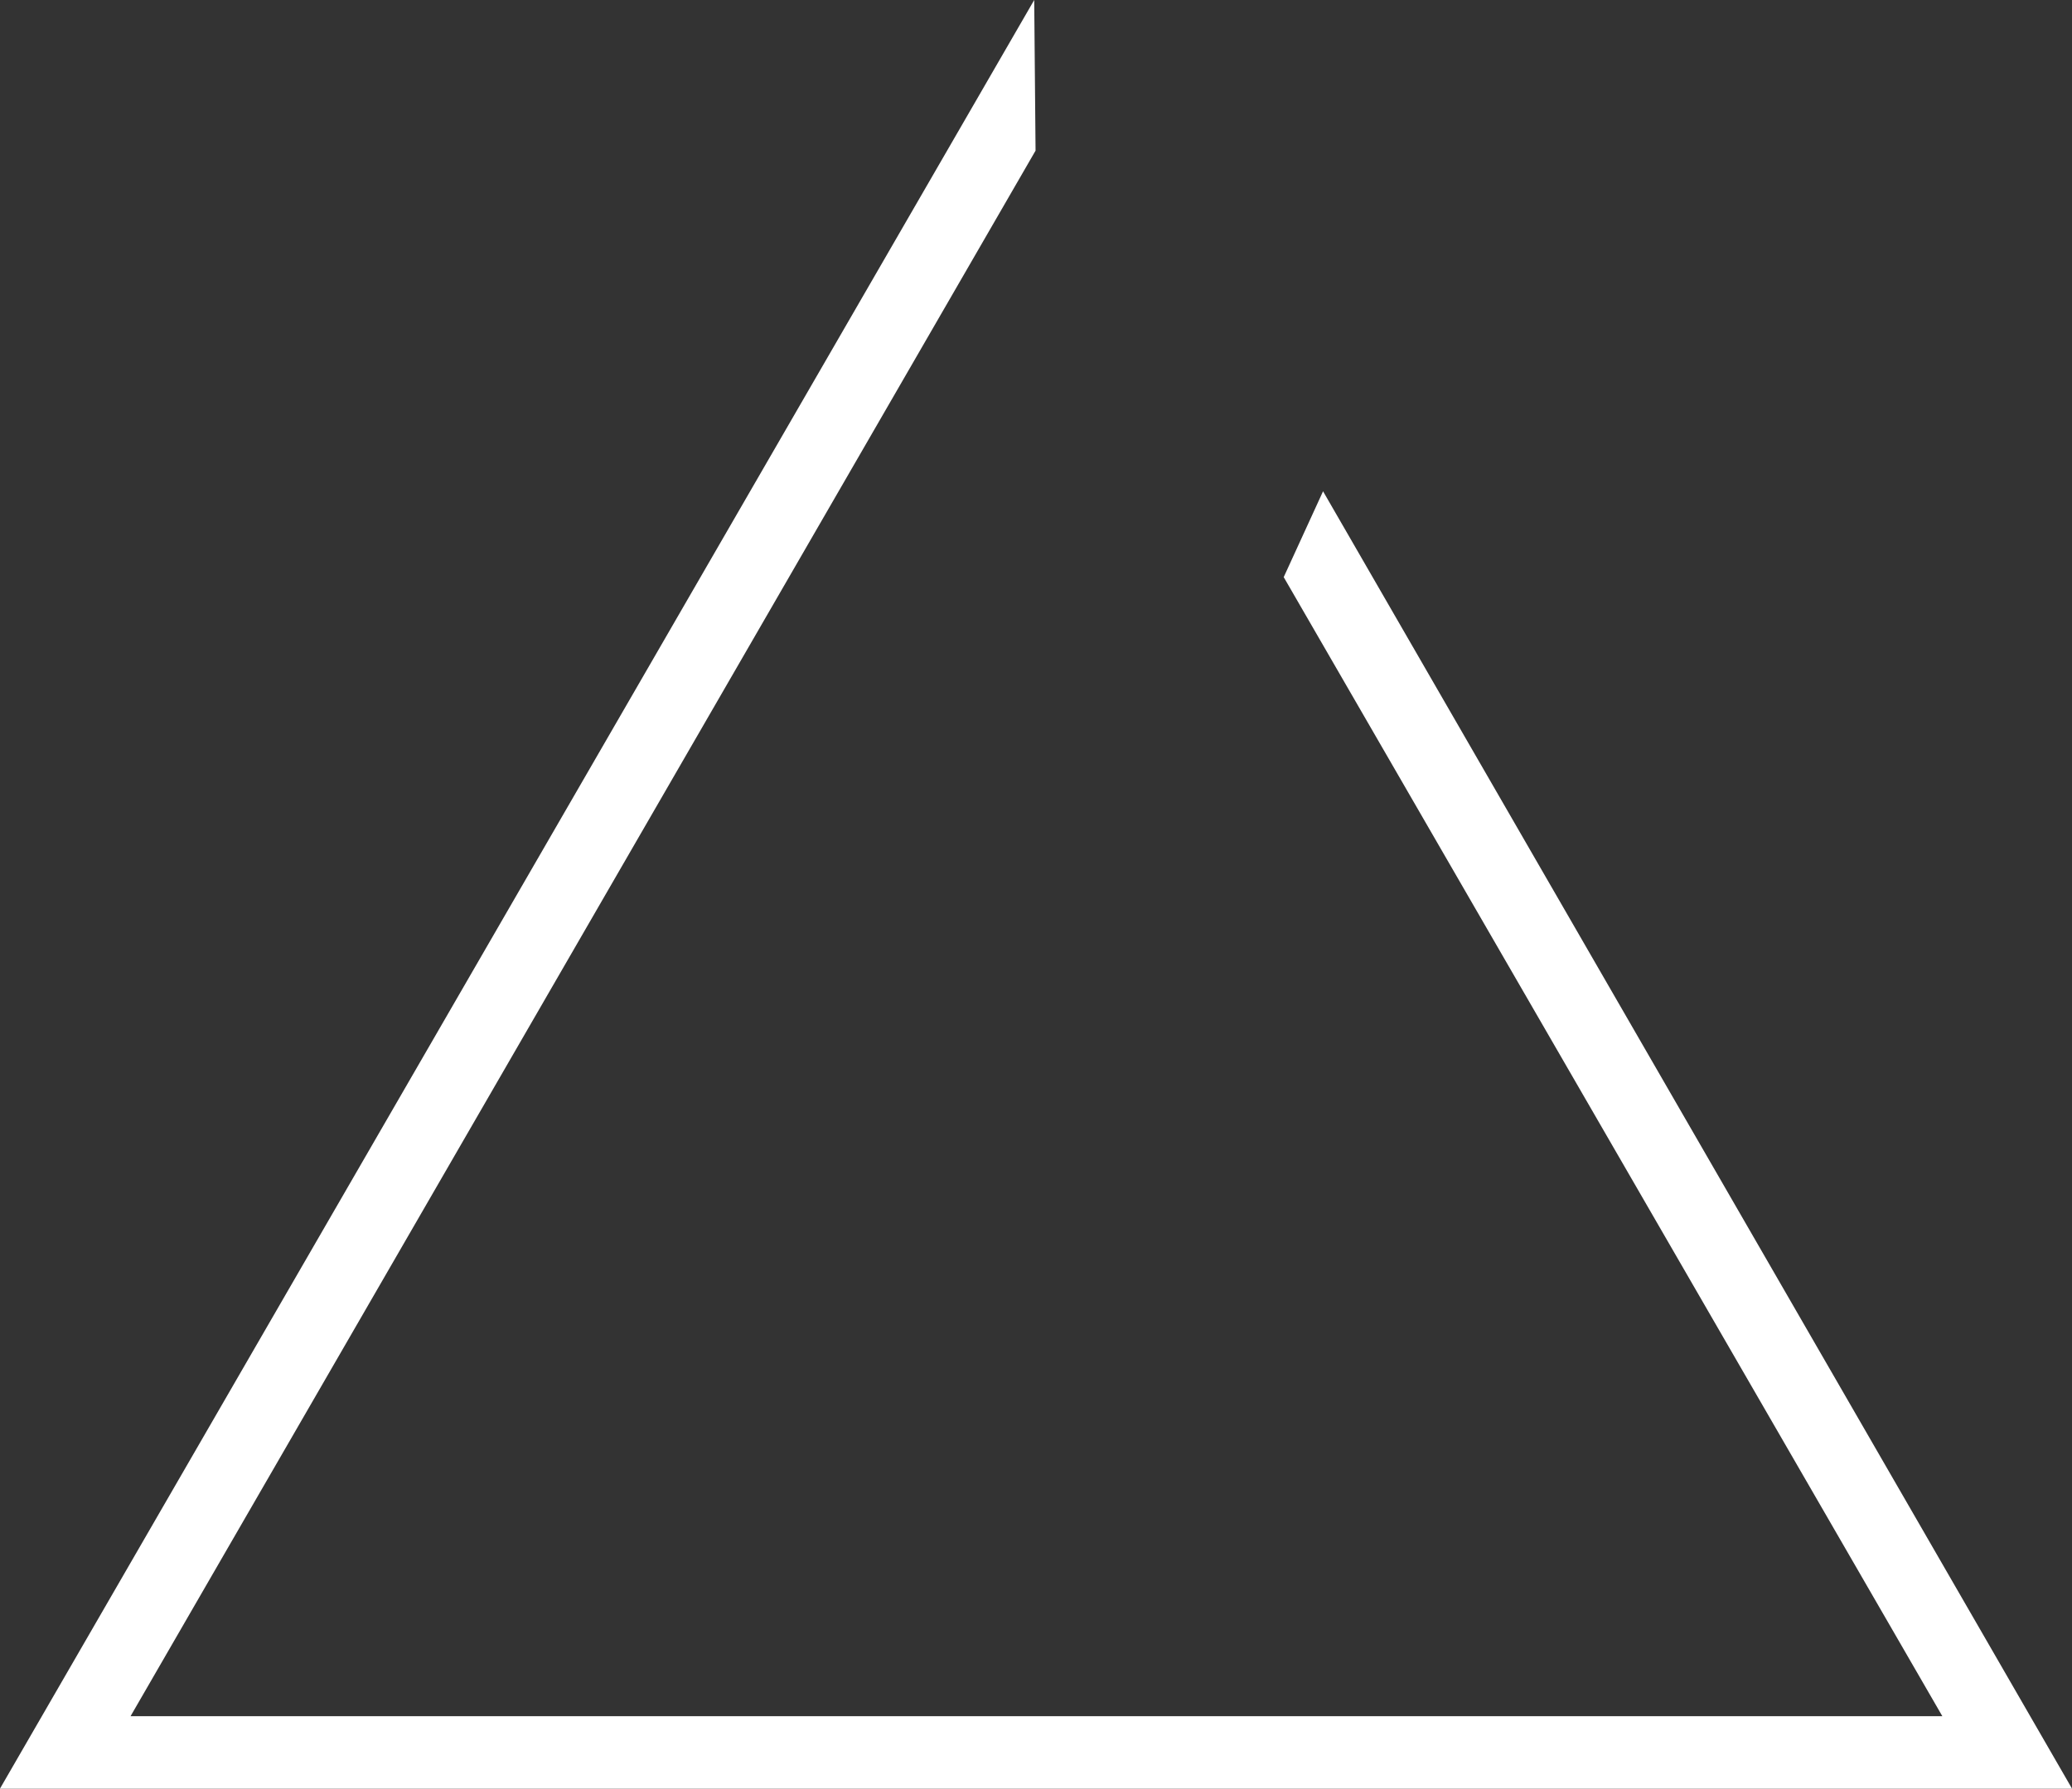 <?xml version="1.0" encoding="UTF-8" standalone="no"?>
<svg xmlns:ffdec="https://www.free-decompiler.com/flash" xmlns:xlink="http://www.w3.org/1999/xlink" ffdec:objectType="shape" height="200.05px" width="231.7px" xmlns="http://www.w3.org/2000/svg">
  <rect width="100%" height="100%" fill="#333333" stroke="none"/>
  <g transform="matrix(1.0, 0.0, 0.0, 1.0, -12.65, -51.85)">
    <path d="M128.3 51.85 L128.45 68.7 27.25 243.8 229.85 243.8 156.2 116.4 160.6 106.8 244.35 251.9 12.65 251.9 128.3 51.85" fill="#ffffff" fill-rule="evenodd" stroke="none"/>
  </g>
</svg>
